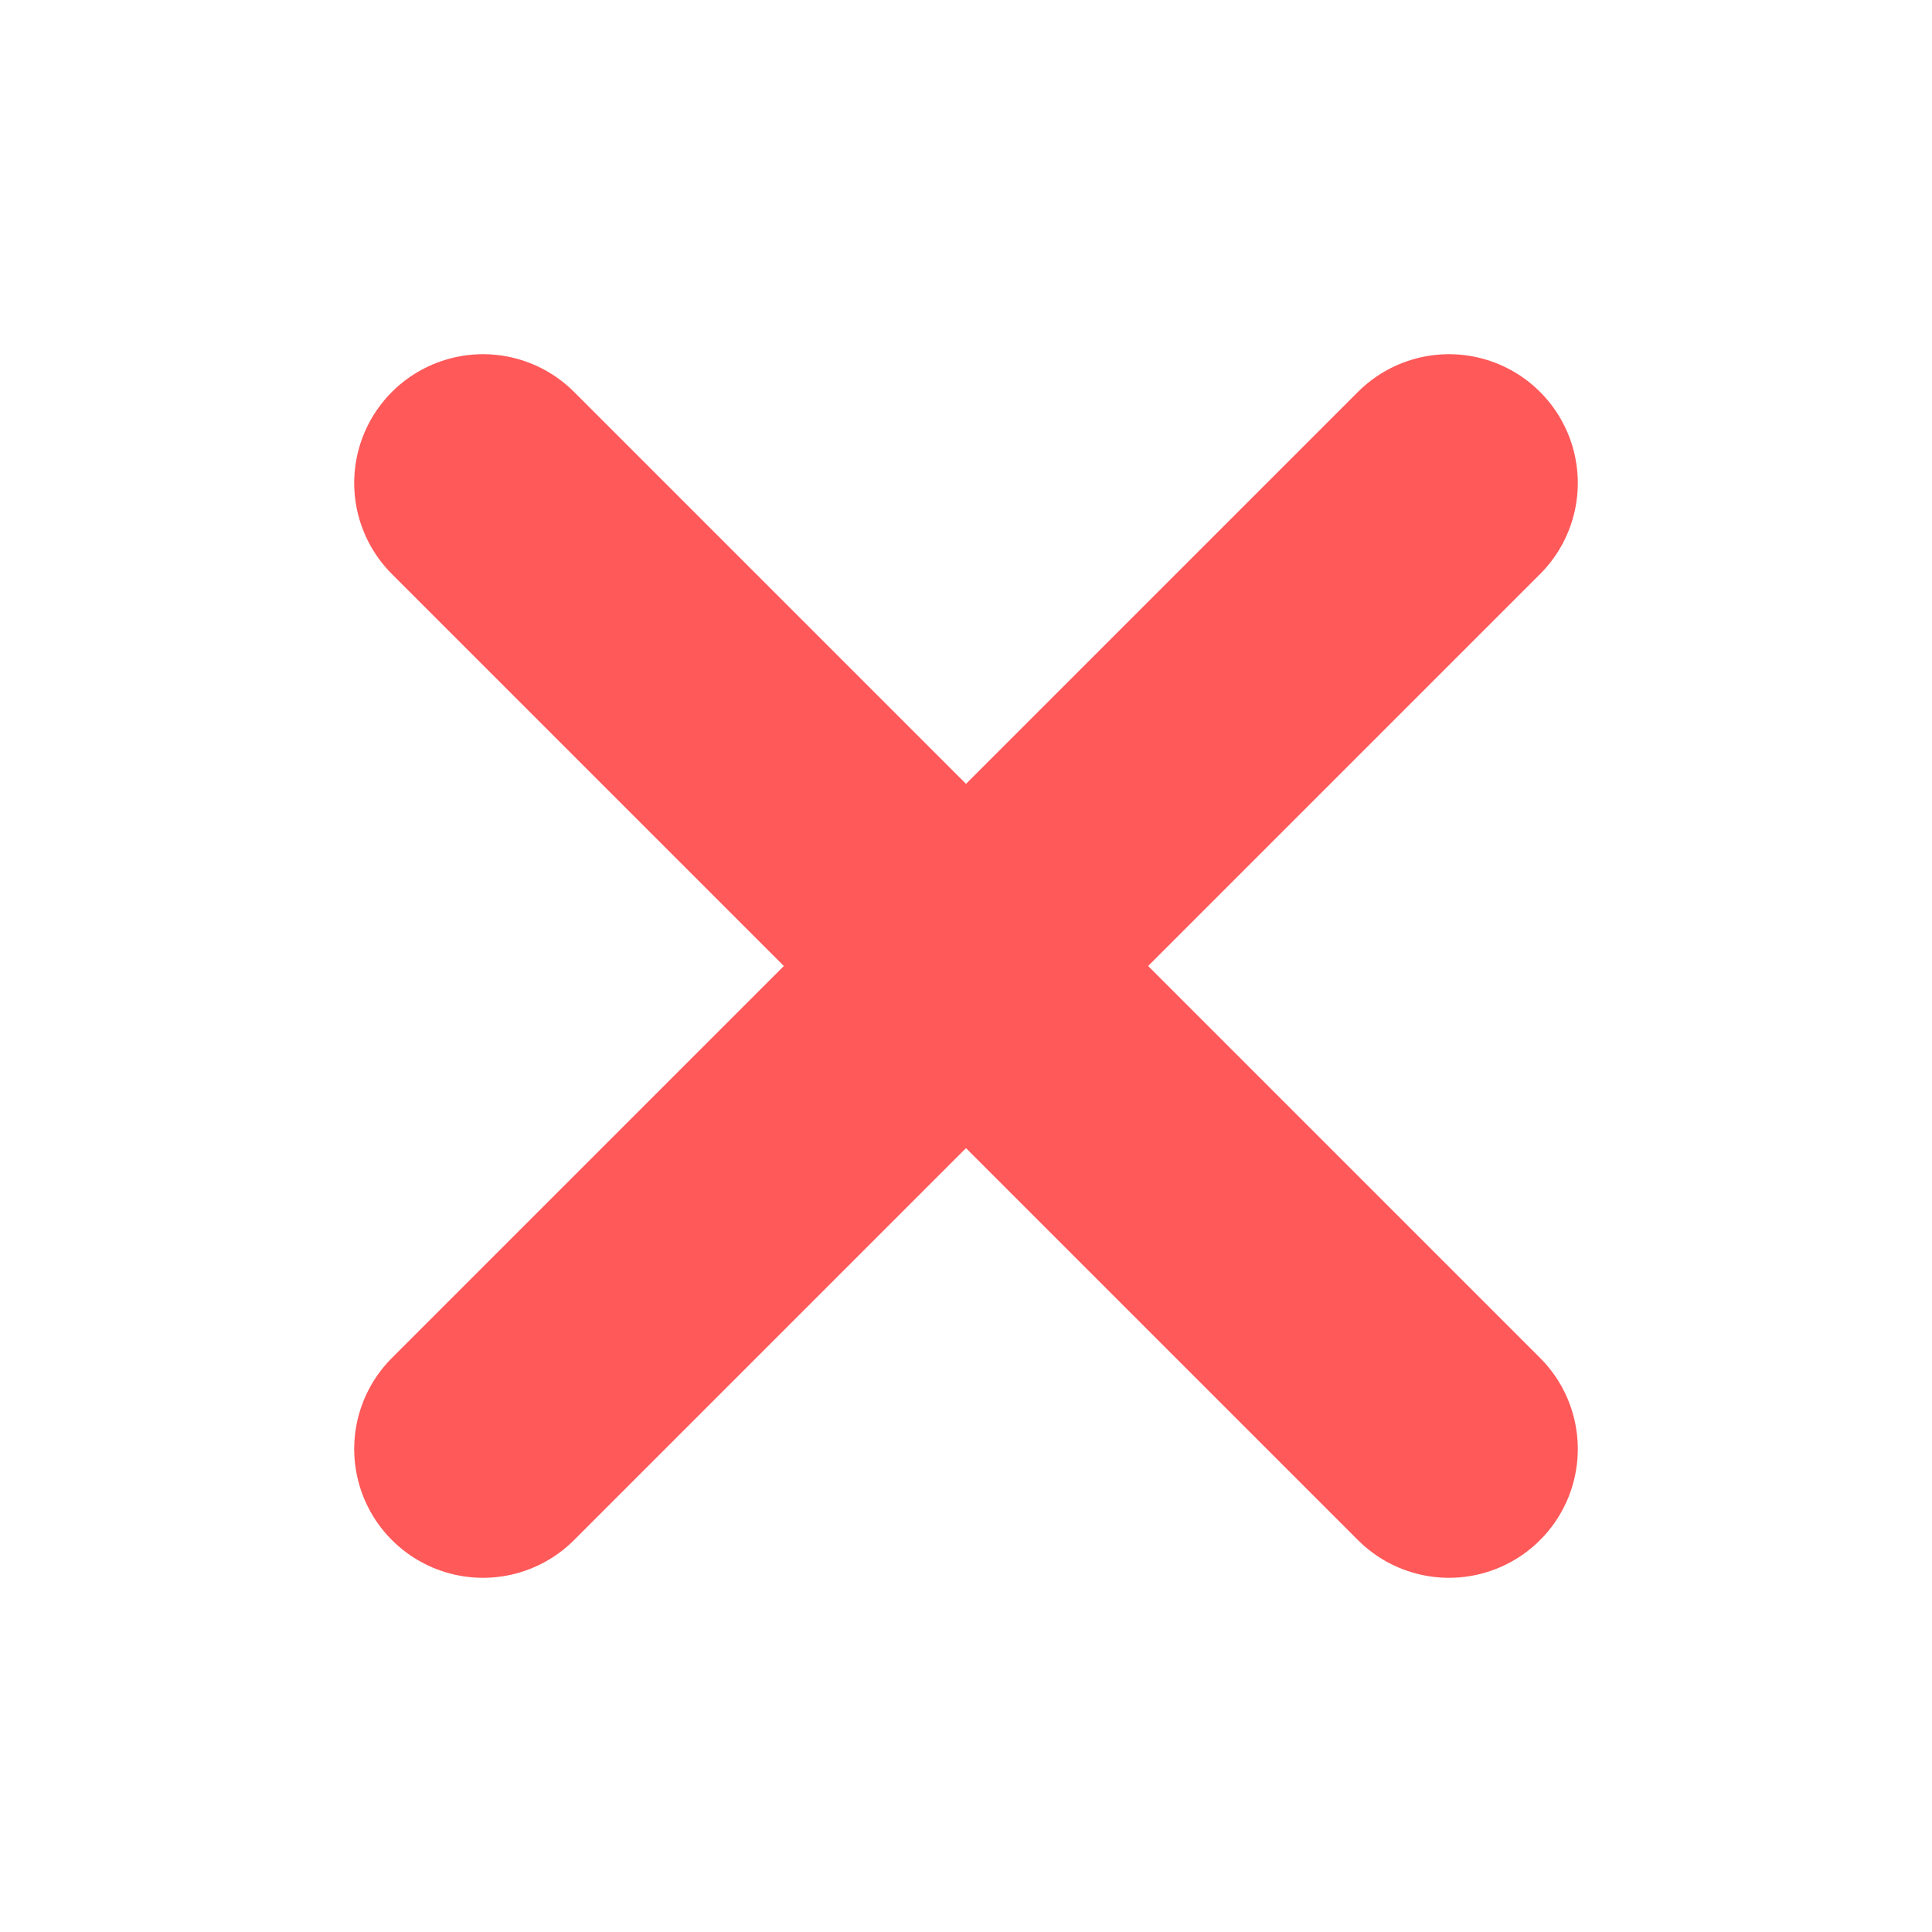 <svg width="15" height="15" viewBox="0 0 15 15" fill="none" xmlns="http://www.w3.org/2000/svg">
<path d="M11.25 3.75L3.75 11.25" stroke="#FF5959" stroke-width="2" stroke-linecap="round" stroke-linejoin="round"/>
<path d="M3.75 3.75L11.25 11.25" stroke="#FF5959" stroke-width="2" stroke-linecap="round" stroke-linejoin="round"/>
</svg>
